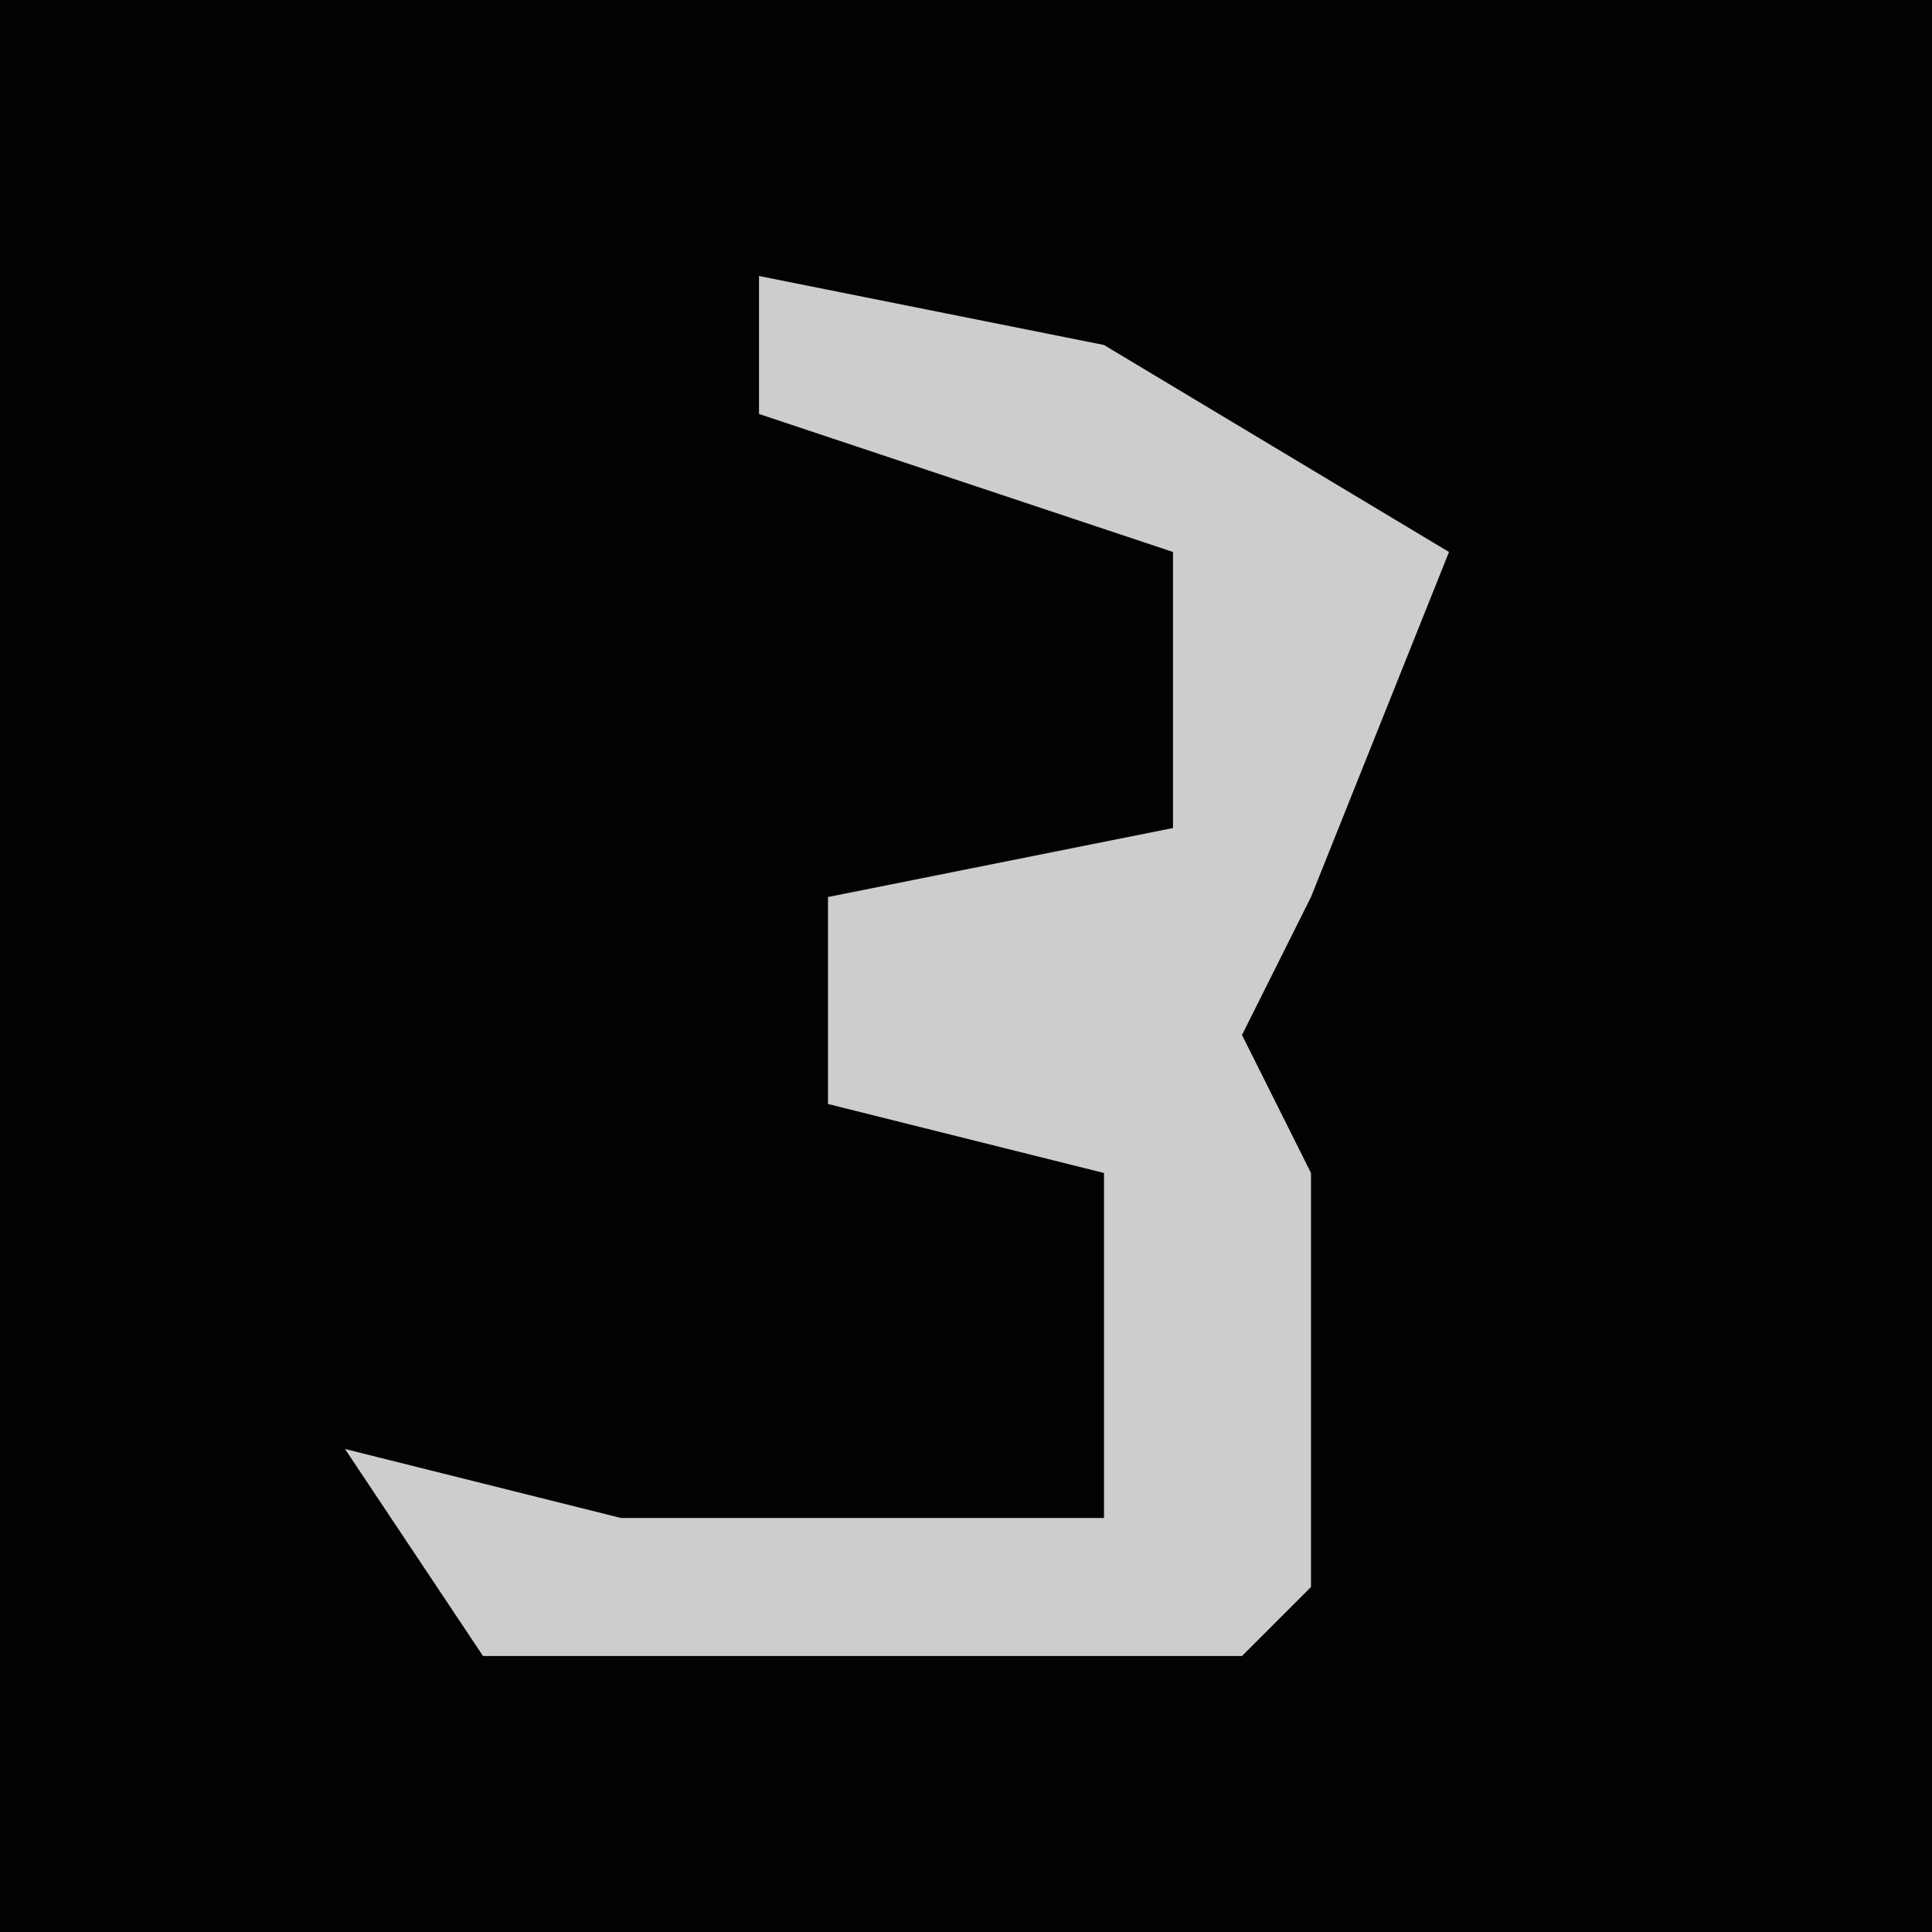 <?xml version="1.0" encoding="UTF-8"?>
<svg version="1.1" xmlns="http://www.w3.org/2000/svg" width="28" height="28">
<path d="M0,0 L28,0 L28,28 L0,28 Z " fill="#020202" transform="translate(0,0)"/>
<path d="M0,0 L5,1 L10,4 L8,9 L7,11 L8,13 L8,19 L7,20 L-4,20 L-6,17 L-2,18 L5,18 L5,13 L1,12 L1,9 L6,8 L6,4 L0,2 Z " fill="#CDCDCD" transform="translate(11,4)"/>
</svg>
